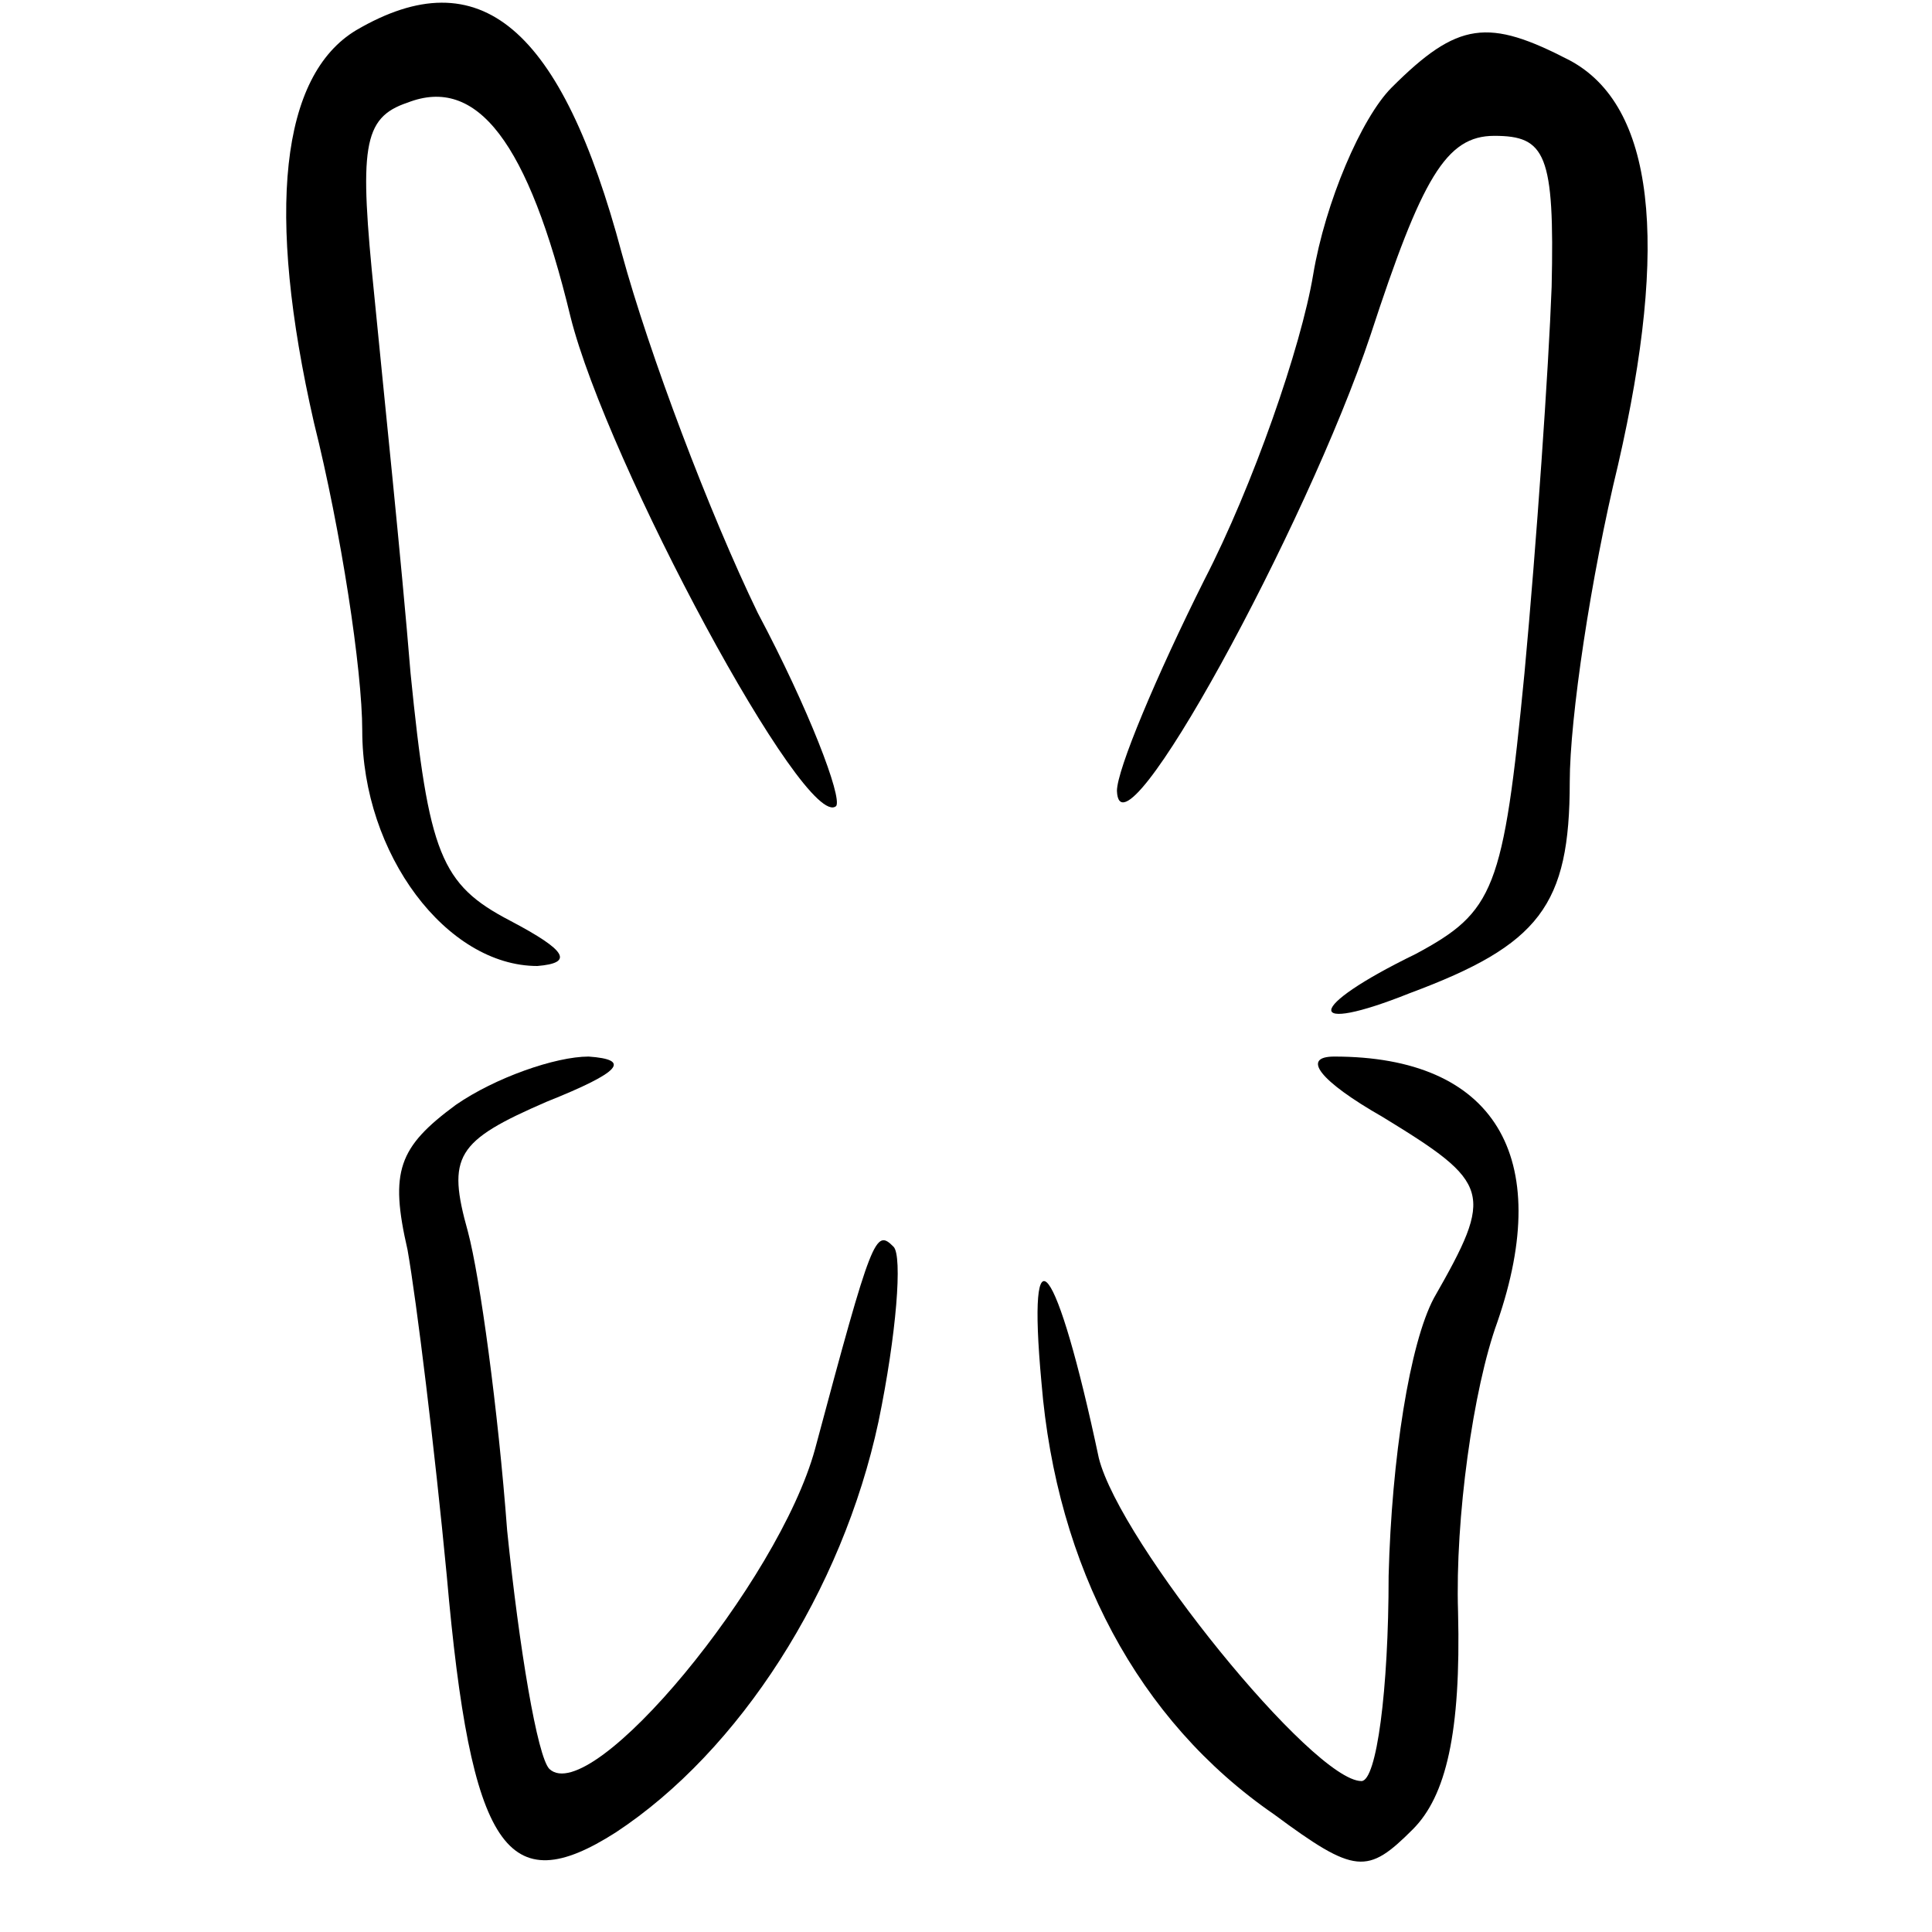 <?xml version="1.0" standalone="no"?>
<!DOCTYPE svg PUBLIC "-//W3C//DTD SVG 20010904//EN"
 "http://www.w3.org/TR/2001/REC-SVG-20010904/DTD/svg10.dtd">
<svg version="1.0" xmlns="http://www.w3.org/2000/svg"
 width="64pt" height="64pt" viewBox="0 0 64 64"
 preserveAspectRatio="xMidYMid meet">
<g transform="translate(0,64) scale(0.1,-0.1)"
fill="#000000" stroke="none">
<path d="M118 630 c-25 -15 -30 -60 -14 -130 9 -36 16 -82 16 -102 0 -41 28
-78 58 -78 12 1 10 5 -9 15 -23 12 -27 22 -33 82 -3 37 -9 94 -12 125 -5 49
-4 59 11 64 23 9 40 -13 54 -71 12 -48 78 -171 88 -162 2 3 -9 32 -26 64 -16
33 -36 86 -45 119 -20 75 -47 98 -88 74z"/>
<path d="M461 611 c-10 -10 -22 -38 -26 -62 -4 -24 -20 -70 -36 -101 -16 -32
-29 -63 -29 -70 1 -26 63 88 84 151 17 52 25 66 41 66 17 0 20 -6 19 -50 -1
-27 -5 -85 -9 -128 -7 -72 -10 -79 -36 -93 -37 -18 -37 -27 -2 -13 43 16 53
29 53 70 0 21 7 68 16 105 17 74 12 119 -16 134 -27 14 -37 13 -59 -9z"/>
<path d="M151 274 c-19 -14 -22 -22 -16 -48 3 -17 9 -66 13 -108 8 -91 20
-108 56 -85 41 27 75 80 87 136 6 29 8 55 5 58 -6 6 -7 4 -26 -67 -12 -44 -74
-119 -88 -106 -4 4 -10 40 -14 79 -3 40 -9 84 -13 99 -7 25 -4 30 26 43 25 10
28 14 14 15 -11 0 -31 -7 -44 -16z"/>
<path d="M458 270 c36 -22 37 -25 17 -60 -8 -15 -14 -53 -15 -92 0 -38 -4 -68
-9 -68 -16 0 -80 79 -87 107 -14 66 -24 79 -19 25 5 -61 32 -112 77 -143 27
-20 31 -20 46 -5 11 11 16 32 15 72 -1 31 5 74 13 96 19 55 -1 88 -54 88 -11
0 -5 -8 16 -20z"/>
</g>
</svg>
